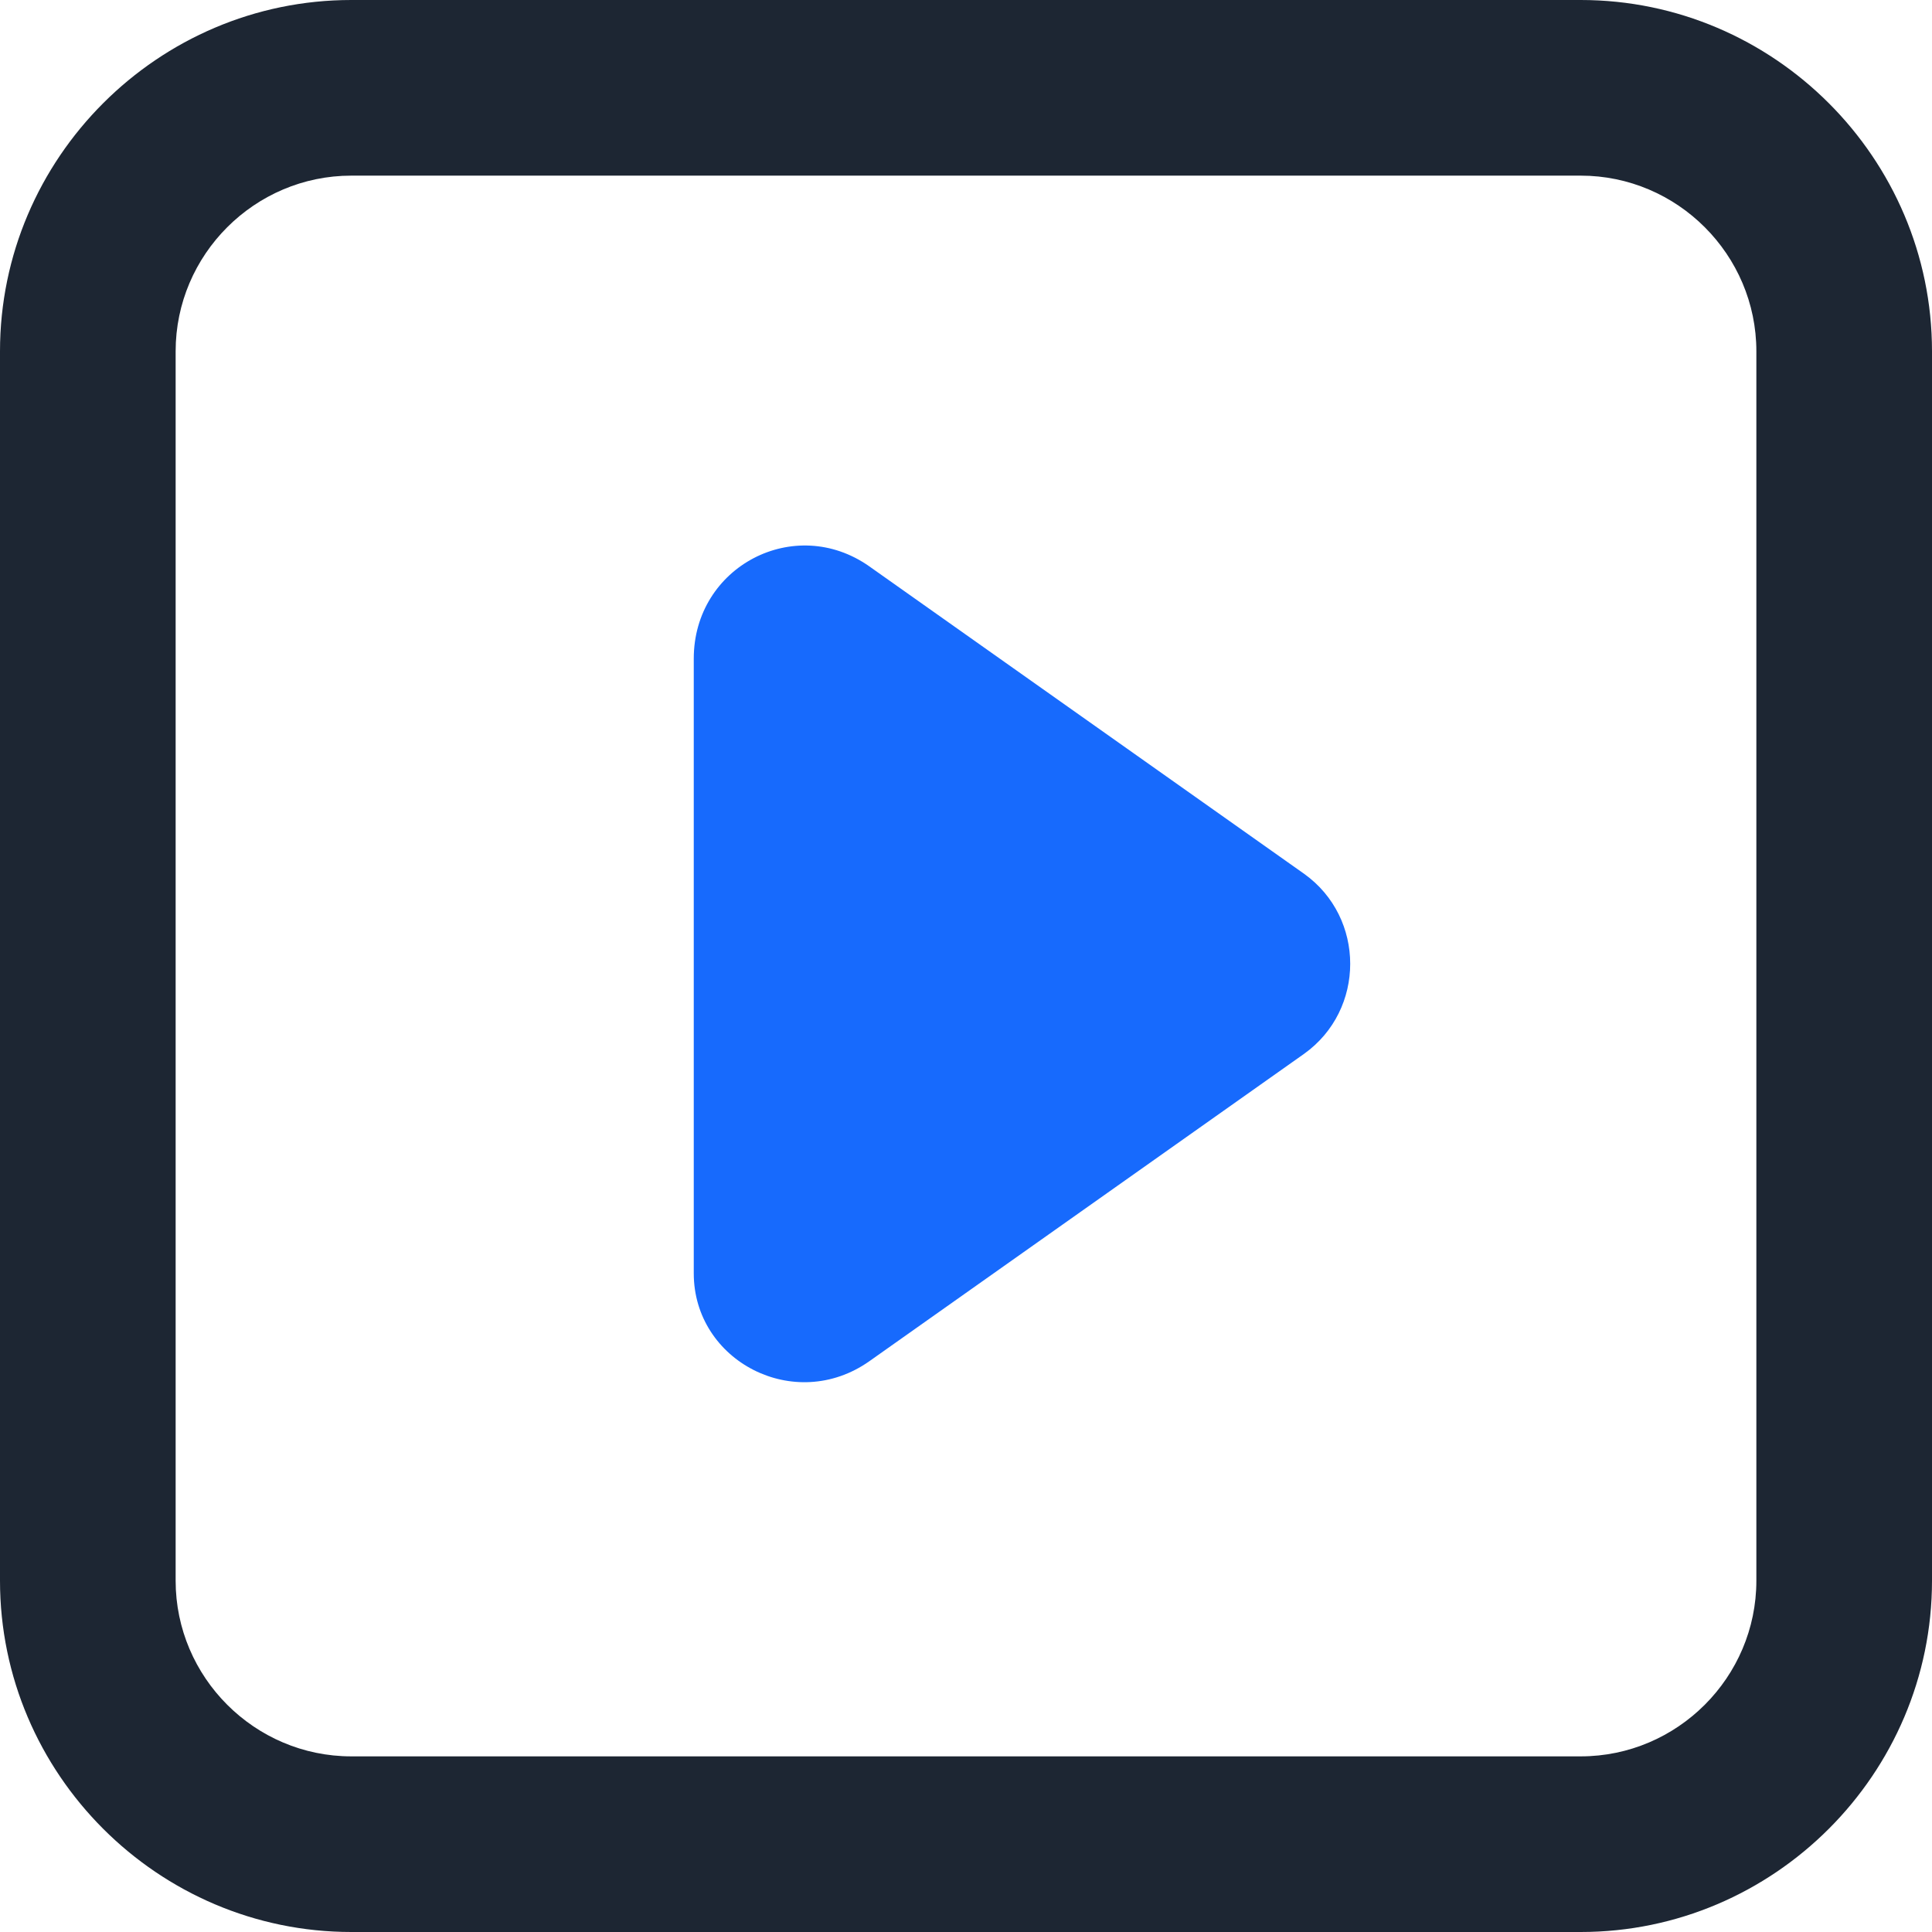 <?xml version="1.0" standalone="no"?><!DOCTYPE svg PUBLIC "-//W3C//DTD SVG 1.1//EN" "http://www.w3.org/Graphics/SVG/1.1/DTD/svg11.dtd"><svg t="1568942522079" class="icon" viewBox="0 0 1024 1024" version="1.1" xmlns="http://www.w3.org/2000/svg" p-id="5300" xmlns:xlink="http://www.w3.org/1999/xlink" width="200" height="200"><defs><style type="text/css"></style></defs><path d="M837.818 93.091c51.2 0 93.091 41.891 93.091 93.091v651.636c0 51.2-41.891 93.091-93.091 93.091H186.182c-51.2 0-93.091-41.891-93.091-93.091V186.182c0-51.2 41.891-93.091 93.091-93.091h651.636m0-93.091H186.182C83.782 0 0 83.782 0 186.182v651.636c0 102.4 83.782 186.182 186.182 186.182h651.636c102.4 0 186.182-83.782 186.182-186.182V186.182c0-102.4-83.782-186.182-186.182-186.182z" fill="#1D2633" p-id="5301"></path><path d="M460.8 721.455l230.4-162.909c32.582-23.273 32.582-72.145 0-95.418l-230.4-162.909c-39.564-27.927-93.091 0-93.091 48.873v325.818c0 46.545 53.527 74.473 93.091 46.545z" fill="#176AFD" p-id="5302"></path></svg>